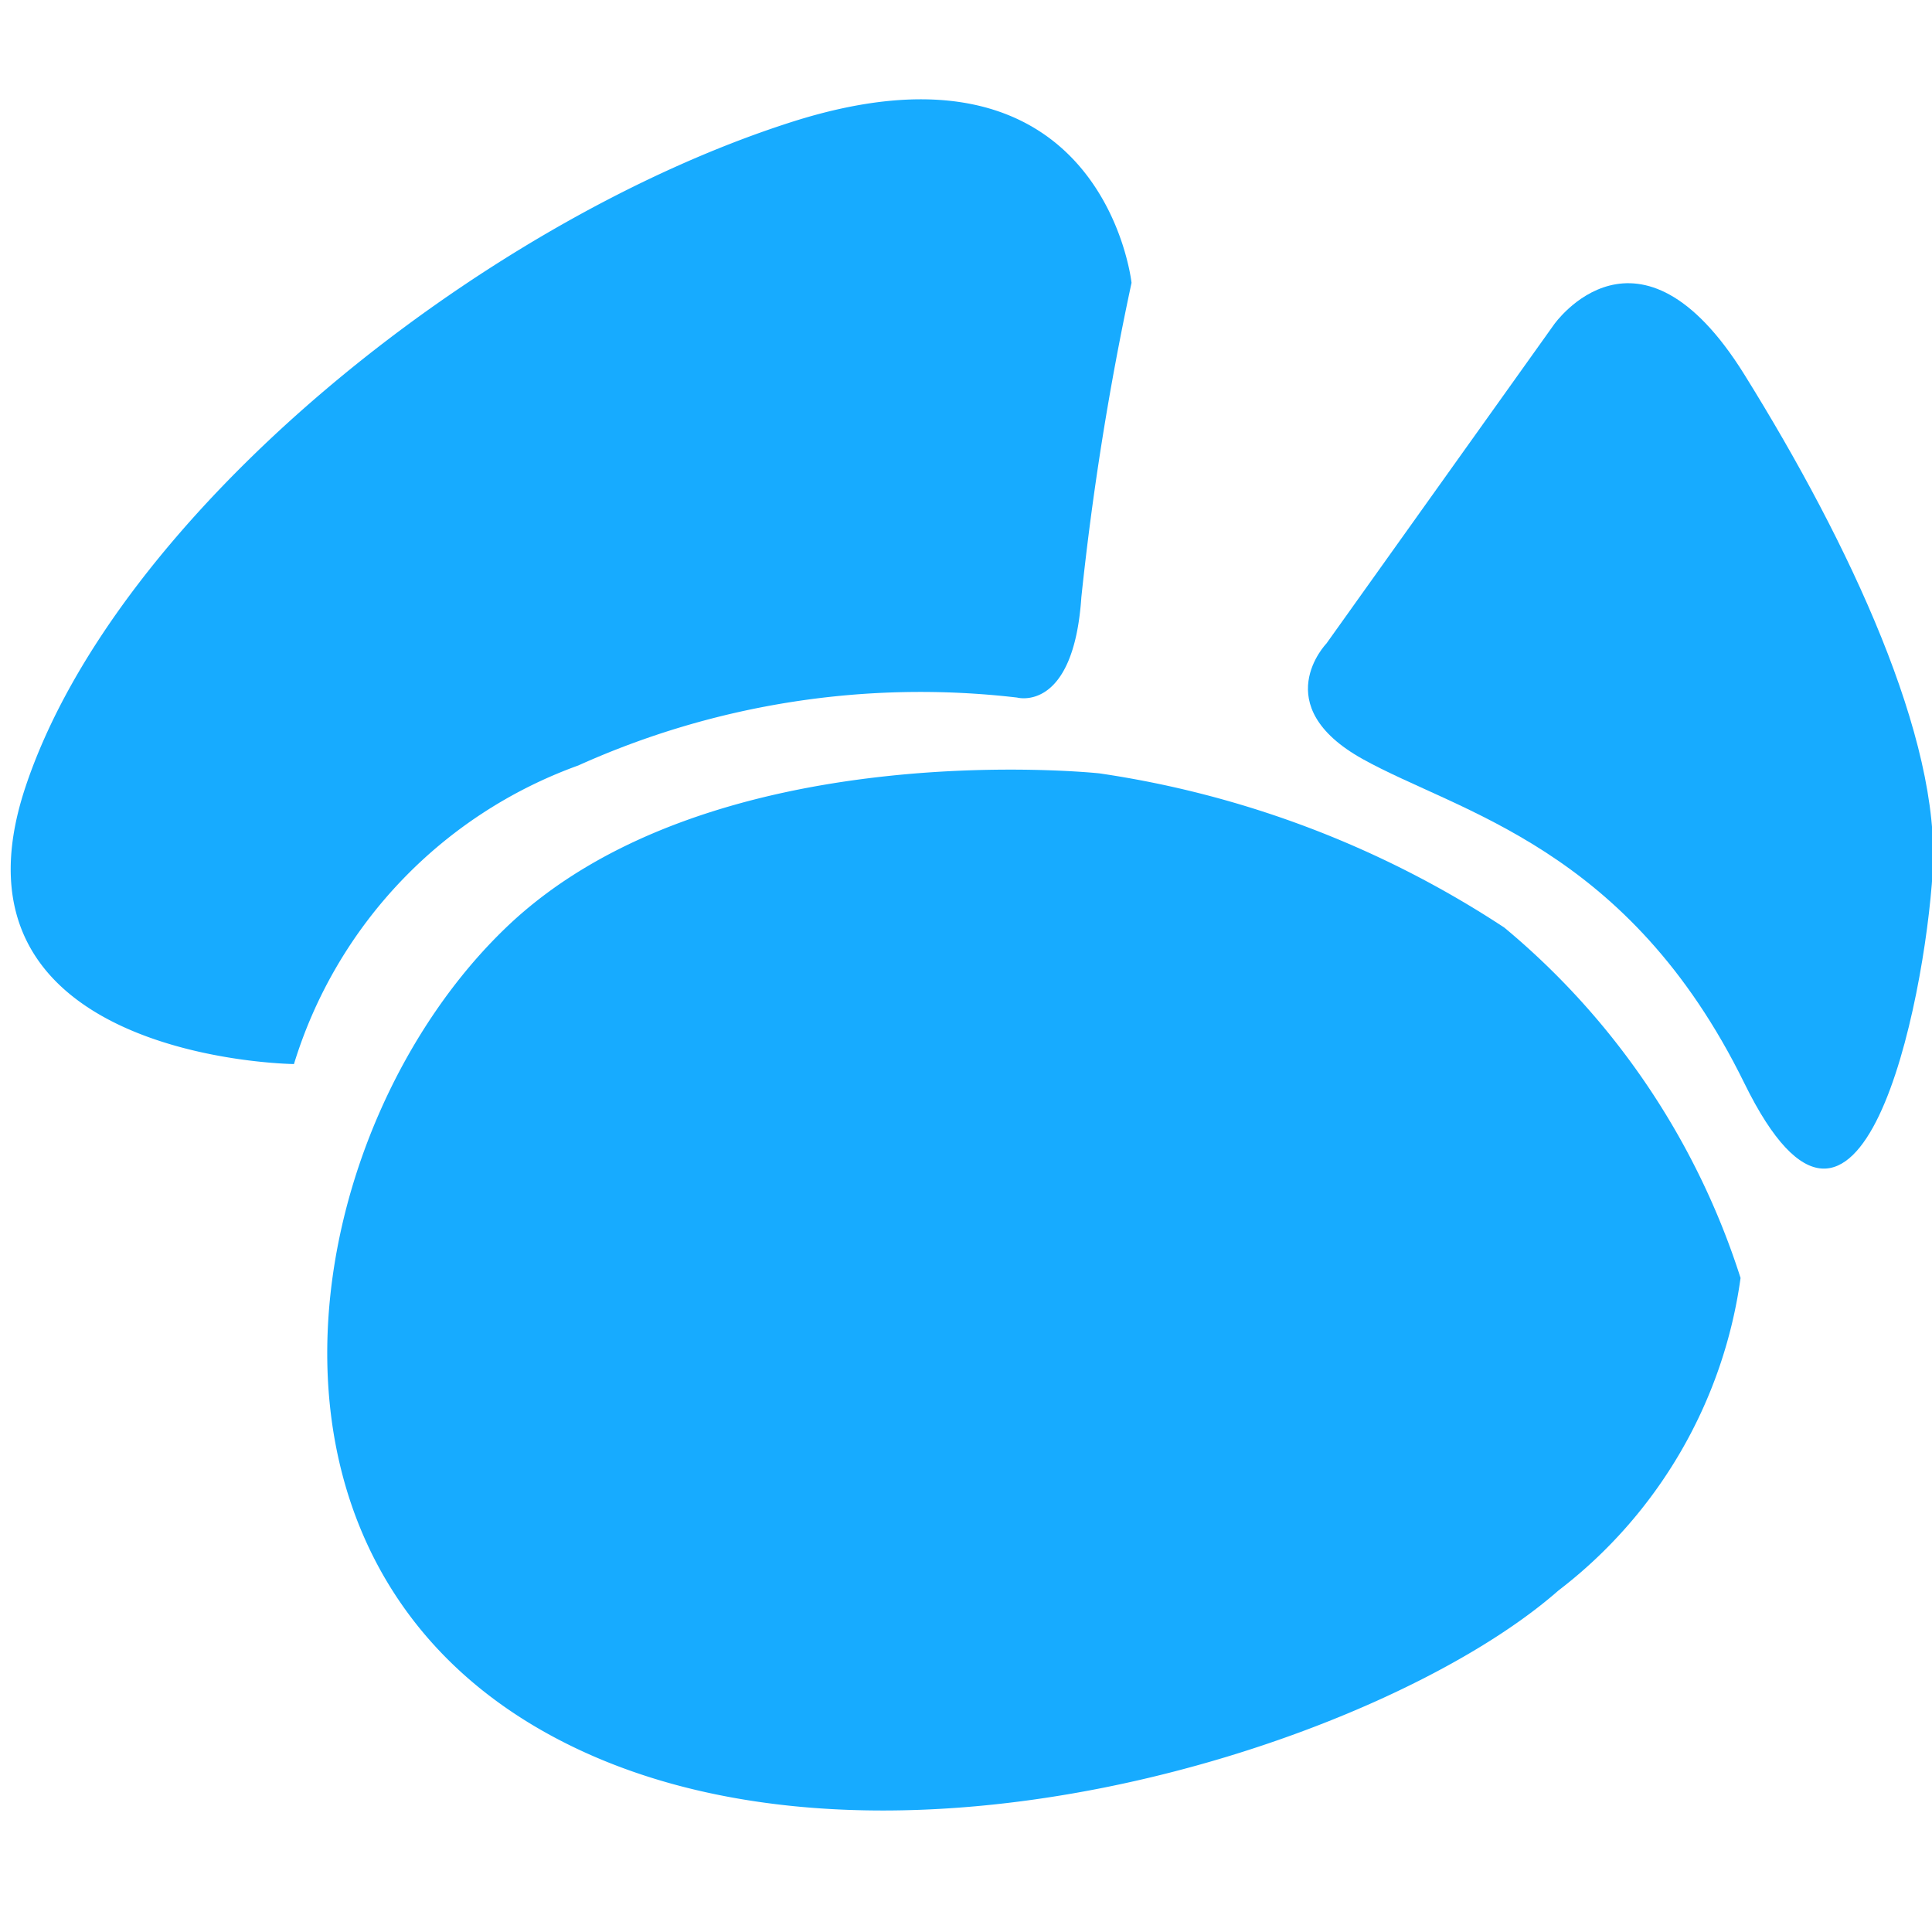 <svg t="1744196324126" class="icon" viewBox="0 0 1027 1024" version="1.1" xmlns="http://www.w3.org/2000/svg" p-id="6954" width="24" height="24"><path d="M156.262 564.122a245.094 245.094 0 0 1 151.142-158.72 442.931 442.931 0 0 1 233.267-36.096s30.003 8.294 34.15-53.35a1583.821 1583.821 0 0 1 26.675-167.117S586.496 10.189 420.352 63.488 61.338 272.486 13.414 417.229s142.848 146.893 142.848 146.893z" fill="#17ABFF" p-id="6955"></path><path d="M705.126 340.531s-31.949 32.922 19.2 61.44 141.261 46.694 202.957 172.39 95.795-42.445 100.096-112.64-43.725-173.466-100.096-264.09-101.171-26.675-101.171-26.675z" fill="#17ABFF" p-id="6956"></path><path d="M584.397 409.6s-206.746-22.221-315.341 81.92-150.989 330.24 19.354 427.059 445.44 8.499 540.006-74.598a252.774 252.774 0 0 0 96.819-166.144 400.282 400.282 0 0 0-125.594-186.266A531.354 531.354 0 0 0 584.397 409.6z" fill="#17ABFF" p-id="6957"></path></svg>
